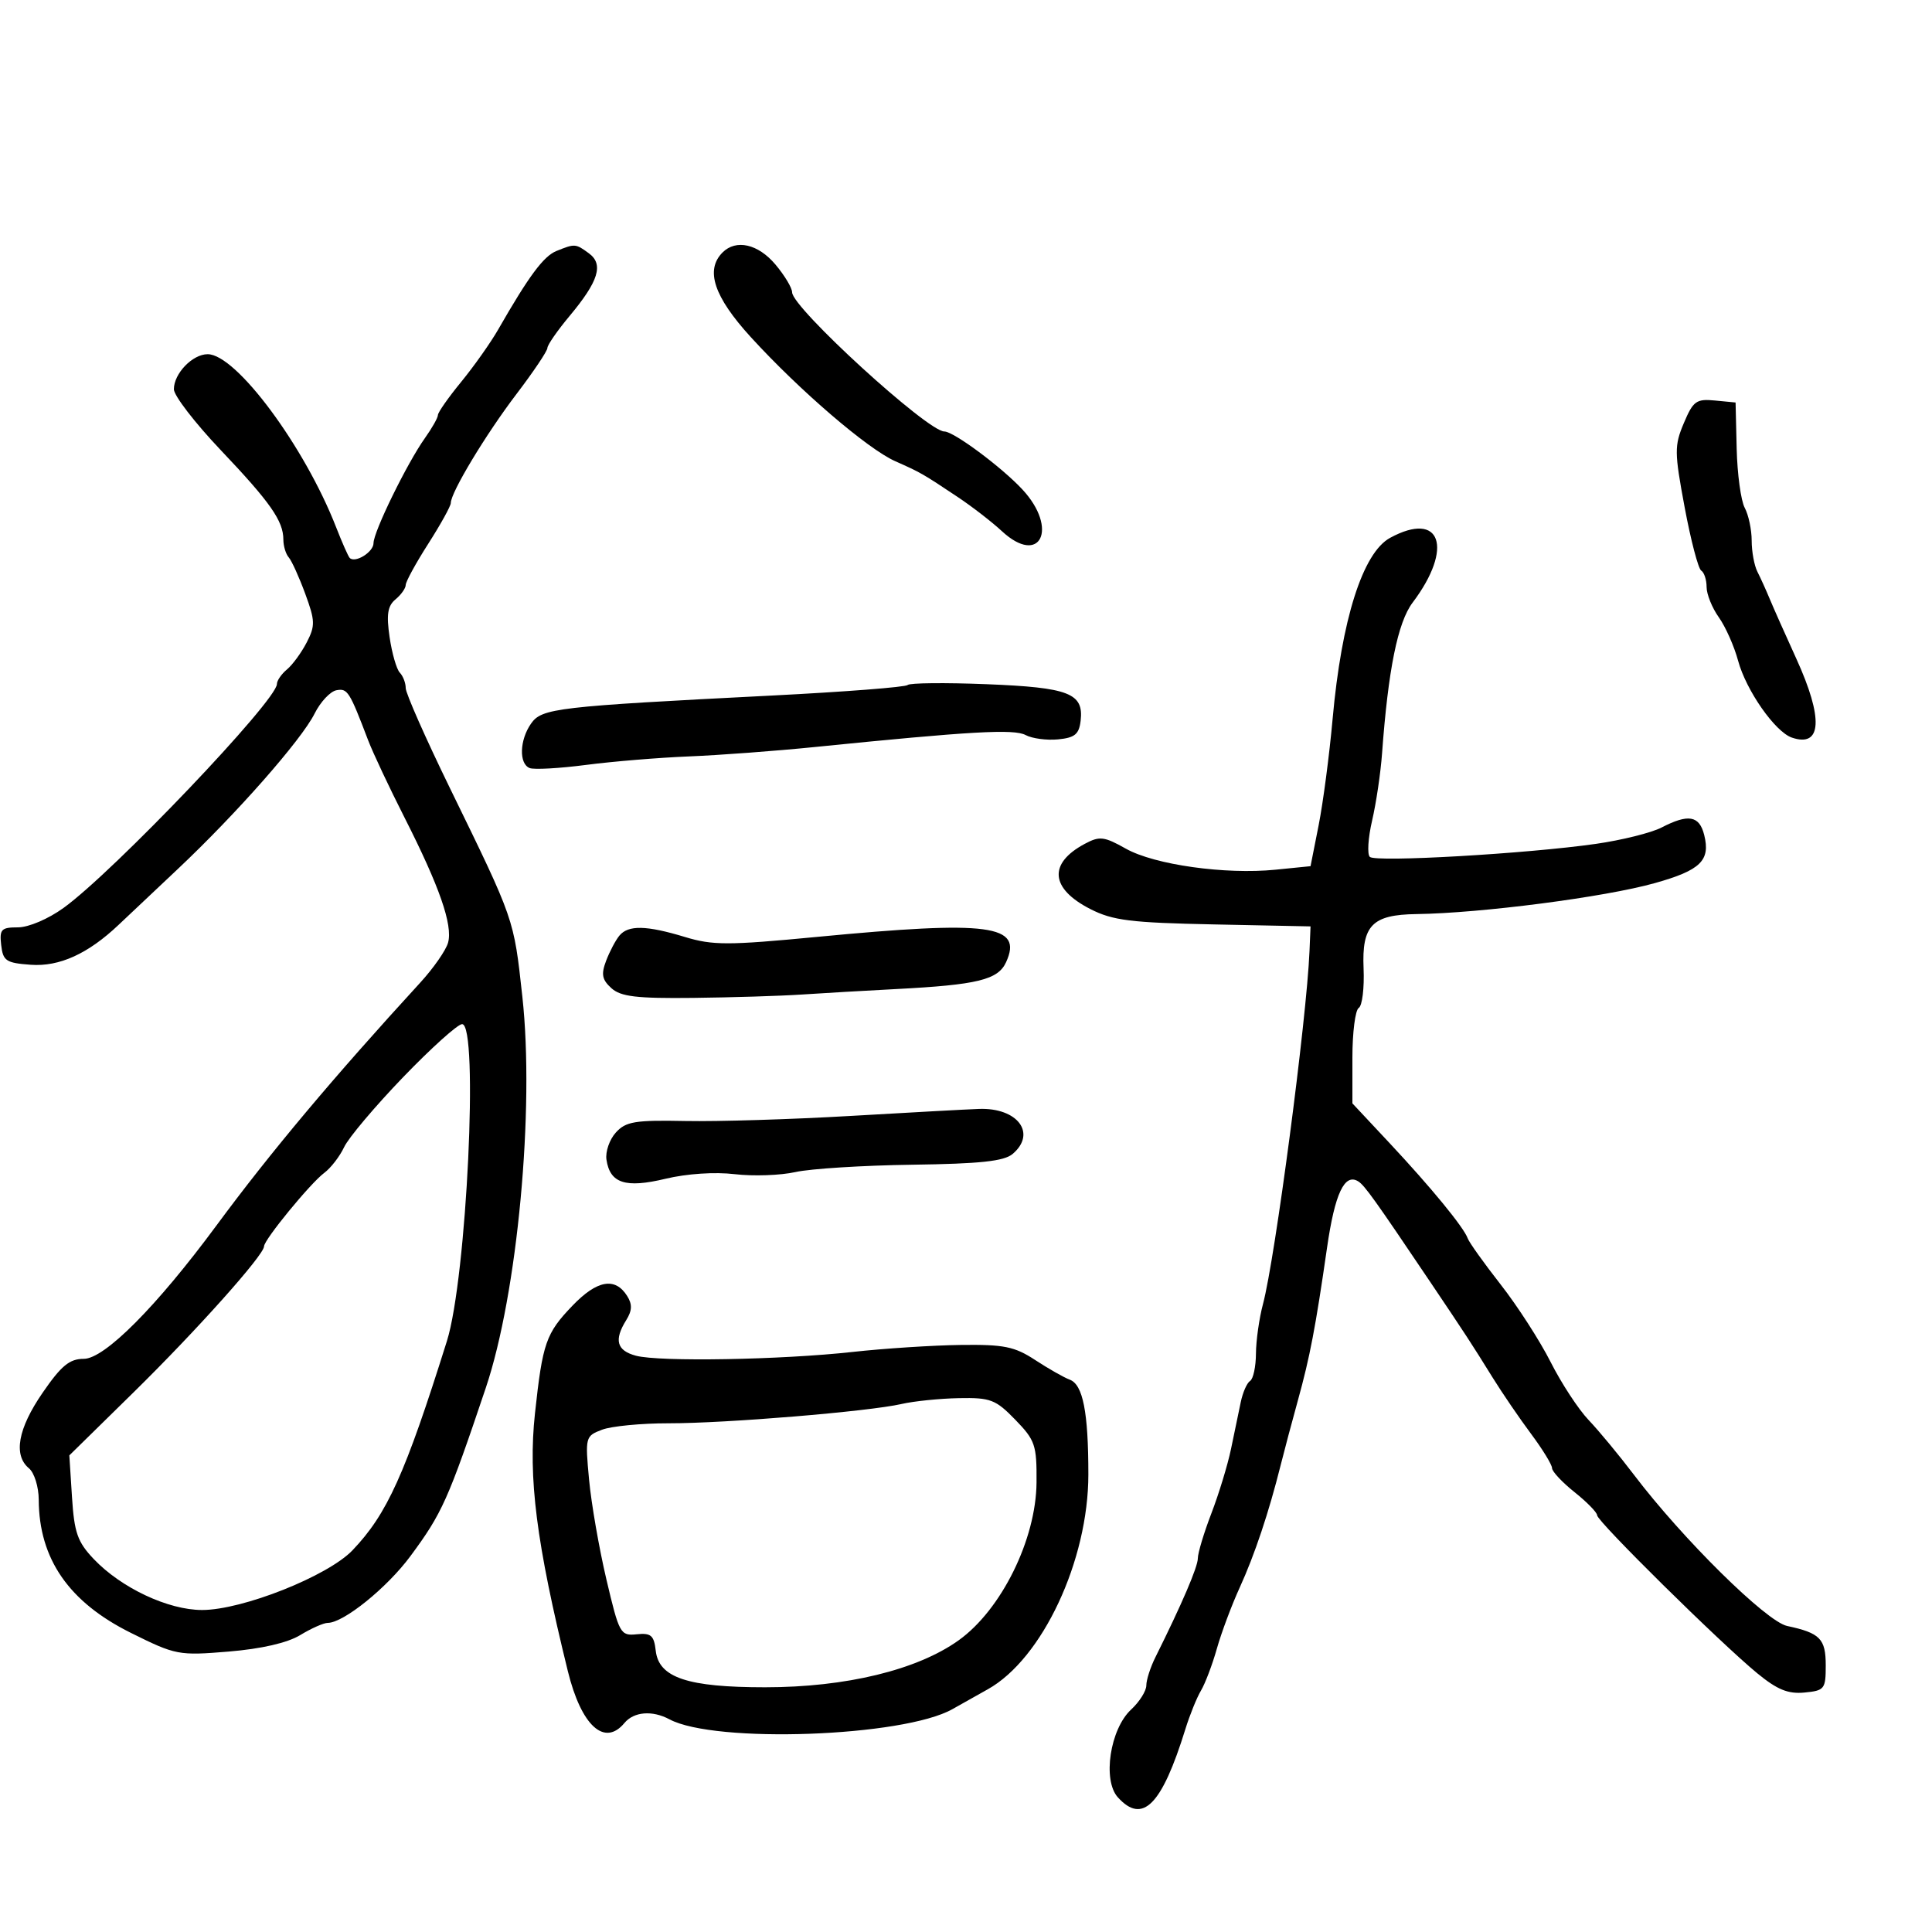 <svg xmlns="http://www.w3.org/2000/svg" width="300" height="300" viewBox="0 0 300 300" version="1.1">
  <defs/>
  <path d="M86.401,38.975 C89.271,37.815 89.375,37.822 91.431,39.326 C93.768,41.035 92.962,43.659 88.44,49.072 C86.548,51.337 85,53.57 85,54.035 C85,54.5 82.839,57.72 80.197,61.19 C75.435,67.447 70,76.463 70,78.107 C70,78.577 68.425,81.423 66.5,84.433 C64.575,87.442 63,90.32 63,90.83 C63,91.339 62.287,92.347 61.415,93.07 C60.188,94.089 59.981,95.414 60.498,98.943 C60.864,101.449 61.578,103.927 62.082,104.45 C62.587,104.972 63,106.054 63,106.854 C63,107.653 66.094,114.651 69.876,122.404 C79.935,143.022 79.768,142.543 81.11,154.755 C83.03,172.237 80.355,200.88 75.437,215.5 C69.572,232.932 68.661,234.965 63.724,241.643 C60.093,246.553 53.344,252 50.889,252 C50.255,252 48.333,252.853 46.618,253.896 C44.63,255.105 40.601,256.032 35.5,256.455 C27.729,257.098 27.294,257.015 20.309,253.545 C10.696,248.771 6.053,242.057 6.015,232.872 C6.007,230.877 5.325,228.685 4.5,228 C2.036,225.955 2.78,221.837 6.622,216.259 C9.516,212.056 10.799,211 13.007,211 C16.243,211 24.312,202.888 33.624,190.276 C42.006,178.922 51.737,167.327 65.25,152.589 C67.312,150.34 69.26,147.54 69.579,146.366 C70.323,143.626 68.243,137.653 62.825,126.975 C60.446,122.286 57.904,116.886 57.175,114.975 C54.259,107.323 53.965,106.86 52.239,107.182 C51.283,107.36 49.759,108.989 48.853,110.801 C46.799,114.911 36.706,126.375 27.571,134.976 C23.761,138.564 19.641,142.45 18.416,143.61 C13.673,148.104 9.221,150.129 4.786,149.809 C0.944,149.532 0.467,149.215 0.184,146.75 C-0.098,144.306 0.192,144 2.784,144 C4.444,144 7.503,142.694 9.886,140.968 C17.713,135.297 43,108.759 43,106.214 C43,105.681 43.705,104.66 44.566,103.945 C45.427,103.23 46.804,101.347 47.624,99.759 C48.966,97.166 48.942,96.398 47.393,92.187 C46.445,89.609 45.294,87.072 44.835,86.55 C44.376,86.027 44,84.784 44,83.786 C44,80.89 41.98,78.005 34.25,69.865 C30.263,65.665 27,61.426 27,60.444 C27,58.001 29.892,55 32.245,55 C36.666,55 47.293,69.313 52.19,81.863 C53.126,84.262 54.077,86.411 54.303,86.636 C55.158,87.491 58,85.724 58,84.337 C58,82.569 63.221,71.903 65.989,68.016 C67.095,66.462 68,64.857 68,64.449 C68,64.04 69.626,61.722 71.613,59.297 C73.6,56.872 76.187,53.211 77.363,51.16 C82.123,42.856 84.402,39.783 86.401,38.975 Z M88.894,202.743 C92.714,198.762 95.523,198.267 97.391,201.247 C98.198,202.535 98.16,203.515 97.243,204.983 C95.31,208.077 95.757,209.719 98.75,210.516 C102.395,211.487 121.261,211.157 132.41,209.927 C137.31,209.387 144.85,208.899 149.165,208.843 C155.906,208.755 157.538,209.086 160.755,211.191 C162.815,212.538 165.224,213.907 166.108,214.234 C168.159,214.992 169,219.268 169,228.947 C169,242.325 161.854,257.587 153.377,262.315 C152.208,262.967 149.738,264.354 147.889,265.398 C140.261,269.704 111.016,270.755 103.957,266.977 C101.288,265.548 98.426,265.782 96.96,267.548 C93.865,271.277 90.257,267.971 88.175,259.5 C83.269,239.532 81.987,229.476 83.071,219.458 C84.255,208.514 84.768,207.041 88.894,202.743 Z M215.856,83.516 C223.738,79.234 225.764,85.069 219.348,93.576 C217.044,96.63 215.552,104 214.604,117 C214.384,120.025 213.69,124.709 213.062,127.41 C212.434,130.11 212.275,132.653 212.71,133.06 C213.628,133.92 237.11,132.566 247.809,131.036 C251.829,130.461 256.419,129.318 258.009,128.495 C262.173,126.342 263.871,126.64 264.628,129.655 C265.623,133.619 264.064,135.137 256.946,137.132 C249.185,139.308 229.99,141.801 219.941,141.938 C213.067,142.032 211.451,143.692 211.736,150.37 C211.865,153.412 211.528,156.174 210.986,156.509 C210.443,156.844 210,160.316 210,164.224 L210,171.33 L215.75,177.475 C222.222,184.391 227.299,190.581 227.907,192.295 C228.131,192.926 230.437,196.156 233.032,199.471 C235.627,202.787 239.115,208.2 240.784,211.5 C242.452,214.8 245.105,218.85 246.679,220.5 C248.253,222.15 251.419,225.975 253.714,229 C261.27,238.958 274.269,251.788 277.5,252.478 C282.628,253.574 283.5,254.465 283.5,258.609 C283.5,262.281 283.314,262.518 280.196,262.817 C277.652,263.062 275.964,262.372 272.855,259.817 C267.119,255.104 248,236.238 248,235.291 C248,234.856 246.425,233.243 244.5,231.707 C242.575,230.171 241,228.488 241,227.966 C241,227.444 239.537,225.056 237.75,222.659 C235.963,220.262 233.271,216.321 231.769,213.9 C228.431,208.521 227.659,207.338 222.085,199.058 C213.472,186.265 211.882,184.045 210.903,183.44 C208.78,182.128 207.275,185.331 206.063,193.737 C204.267,206.192 203.409,210.682 201.523,217.5 C200.61,220.8 199.413,225.3 198.863,227.5 C197.027,234.839 194.815,241.452 192.508,246.5 C191.251,249.25 189.652,253.525 188.954,256 C188.255,258.475 187.148,261.4 186.494,262.5 C185.839,263.6 184.746,266.3 184.064,268.5 C180.403,280.32 177.42,283.332 173.58,279.089 C171.168,276.423 172.366,268.492 175.64,265.458 C176.938,264.255 178,262.571 178,261.716 C178,260.862 178.635,258.888 179.412,257.331 C183.518,249.094 186,243.309 186,241.972 C186,241.147 186.948,238.003 188.106,234.986 C189.264,231.969 190.634,227.475 191.15,225 C191.667,222.525 192.346,219.257 192.66,217.738 C192.974,216.219 193.629,214.729 194.115,214.429 C194.602,214.128 195.011,212.221 195.024,210.191 C195.037,208.161 195.528,204.7 196.114,202.5 C198.001,195.424 202.898,158.272 203.34,147.675 L203.5,143.85 L188.439,143.542 C175.56,143.279 172.79,142.934 169.313,141.16 C163.082,137.981 162.744,134.08 168.436,131.034 C170.75,129.796 171.435,129.876 174.831,131.785 C179.274,134.282 190.275,135.827 198.056,135.046 L203.5,134.5 L204.757,128.148 C205.448,124.655 206.424,117.23 206.926,111.648 C208.315,96.193 211.607,85.825 215.856,83.516 Z M62.584,167.277 C58.23,171.8 54.113,176.68 53.436,178.122 C52.759,179.564 51.371,181.364 50.352,182.122 C48.199,183.724 41,192.507 41,193.533 C41,194.878 30.518,206.603 20.695,216.246 L10.766,225.992 L11.18,232.479 C11.531,237.991 12.036,239.432 14.546,242.076 C18.812,246.568 26.104,250 31.381,250 C37.647,250 50.904,244.737 54.733,240.73 C60.117,235.096 62.901,228.928 69.398,208.233 C72.467,198.459 74.354,158.97 71.75,159.027 C71.063,159.042 66.938,162.755 62.584,167.277 Z M140,218.009 C134.887,219.181 112.723,221.018 103.815,221.008 C99.588,221.004 94.94,221.452 93.486,222.005 C90.893,222.991 90.854,223.141 91.47,229.755 C91.815,233.465 93.028,240.446 94.166,245.27 C96.153,253.699 96.336,254.029 98.867,253.77 C101.093,253.542 101.55,253.937 101.824,256.332 C102.303,260.508 106.772,262 118.808,262 C131.359,262 142.428,259.312 148.864,254.703 C155.499,249.95 160.884,239.034 160.952,230.2 C160.996,224.378 160.746,223.64 157.649,220.45 C154.605,217.316 153.803,217.009 148.899,217.103 C145.93,217.16 141.925,217.568 140,218.009 Z M140.936,106.368 C141.246,106.042 146.776,105.986 153.224,106.243 C166.004,106.754 168.297,107.646 167.801,111.914 C167.556,114.015 166.899,114.558 164.296,114.81 C162.534,114.98 160.268,114.679 159.261,114.14 C157.442,113.166 150.792,113.544 126.5,115.999 C120.45,116.611 111.675,117.266 107,117.455 C102.325,117.644 95.128,118.238 91.007,118.775 C86.885,119.311 82.948,119.533 82.257,119.268 C80.558,118.616 80.668,114.918 82.463,112.356 C84.136,109.967 86.389,109.705 119.936,108 C131.176,107.428 140.626,106.694 140.936,106.368 Z M96.18,145.283 C97.563,143.617 100.361,143.676 106.371,145.499 C110.671,146.804 113.064,146.803 126.782,145.489 C153.739,142.906 158.875,143.589 156.226,149.404 C154.976,152.146 151.797,152.924 139.139,153.581 C134.388,153.827 127.8,154.21 124.5,154.43 C121.2,154.651 113.604,154.886 107.62,154.953 C98.83,155.051 96.392,154.76 94.932,153.439 C93.482,152.126 93.321,151.285 94.12,149.184 C94.668,147.744 95.595,145.988 96.18,145.283 Z M112.2,39.2 C114.299,37.101 117.725,37.884 120.411,41.077 C121.835,42.769 123,44.711 123,45.393 C123,47.778 144.027,67 146.636,67 C148.085,67 155.522,72.524 158.754,76 C164.421,82.097 161.52,87.992 155.567,82.475 C154.024,81.045 150.948,78.665 148.731,77.187 C143.256,73.536 142.991,73.385 139,71.61 C134.714,69.705 124.138,60.617 116.602,52.366 C110.858,46.077 109.471,41.929 112.2,39.2 Z M132,173.285 C141.075,172.755 150.075,172.264 152,172.193 C158.008,171.971 161.017,175.975 157.25,179.178 C155.911,180.316 152.241,180.711 141.619,180.858 C133.985,180.964 125.84,181.476 123.519,181.996 C121.199,182.516 116.957,182.664 114.093,182.325 C110.998,181.958 106.638,182.247 103.345,183.037 C97.124,184.53 94.715,183.75 94.17,180.065 C93.988,178.839 94.643,176.947 95.625,175.862 C97.178,174.146 98.585,173.913 106.455,174.069 C111.43,174.168 122.925,173.815 132,173.285 Z M261.469,65.69 C262.913,62.268 263.405,61.911 266.289,62.19 L269.5,62.5 L269.67,69.667 C269.764,73.608 270.326,77.741 270.92,78.851 C271.514,79.961 272,82.254 272,83.948 C272,85.641 272.397,87.809 272.883,88.764 C273.369,89.719 274.233,91.625 274.803,93 C275.373,94.375 277.225,98.539 278.92,102.253 C283.161,111.551 282.908,116.129 278.241,114.534 C275.635,113.643 271.132,107.202 269.889,102.589 C269.286,100.35 267.94,97.32 266.897,95.855 C265.853,94.39 265,92.275 265,91.155 C265,90.035 264.624,88.886 264.165,88.602 C263.706,88.318 262.55,83.904 261.595,78.793 C259.992,70.204 259.982,69.211 261.469,65.69 Z"/>
</svg>

